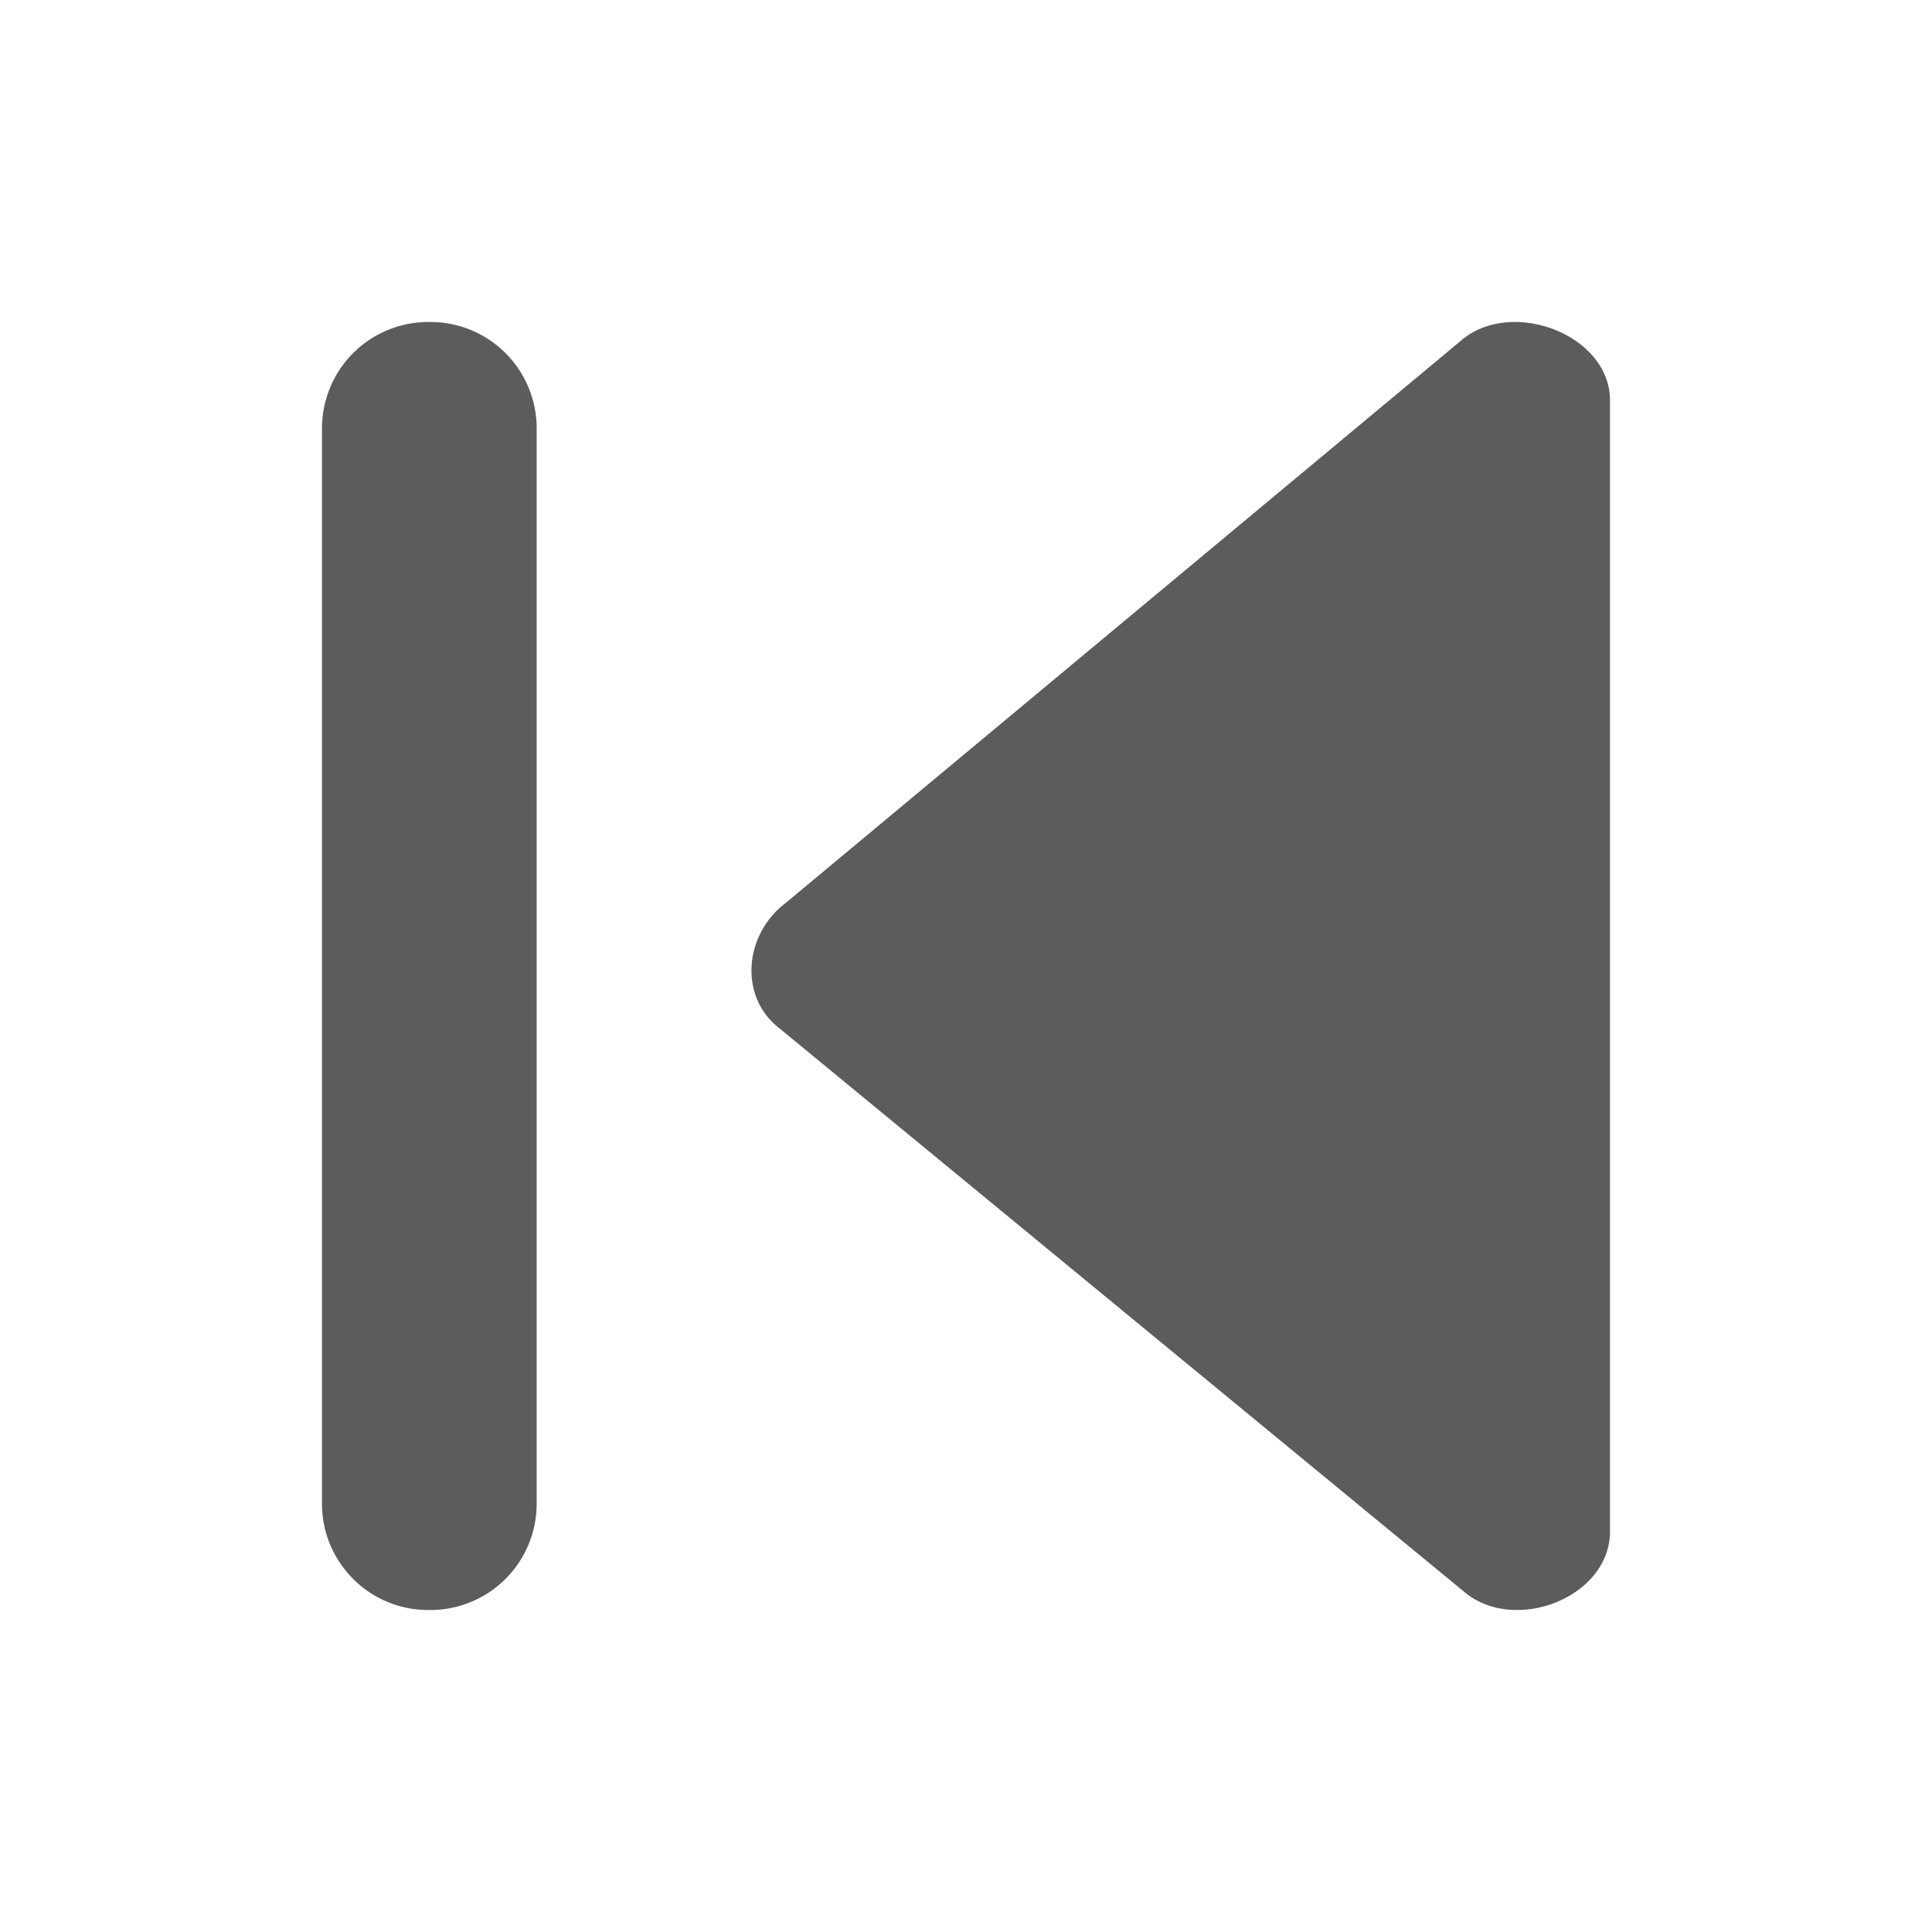 <svg width="18" height="18" viewBox="0 0 18 18" xmlns="http://www.w3.org/2000/svg"><title>first-page</title><path d="M15 3.731c0-.604-.886-.947-1.361-.58L7.311 8.42c-.378.292-.428.868-.05 1.16l6.403 5.269c.475.367 1.336.024 1.336-.58V3.731zM5 3.99A.99.99 0 0 0 4.01 3h-.02a.99.99 0 0 0-.99.99v10.02c0 .547.443.99.99.99h.02a.99.99 0 0 0 .99-.99V3.99z" fill="#5C5C5C"/></svg>